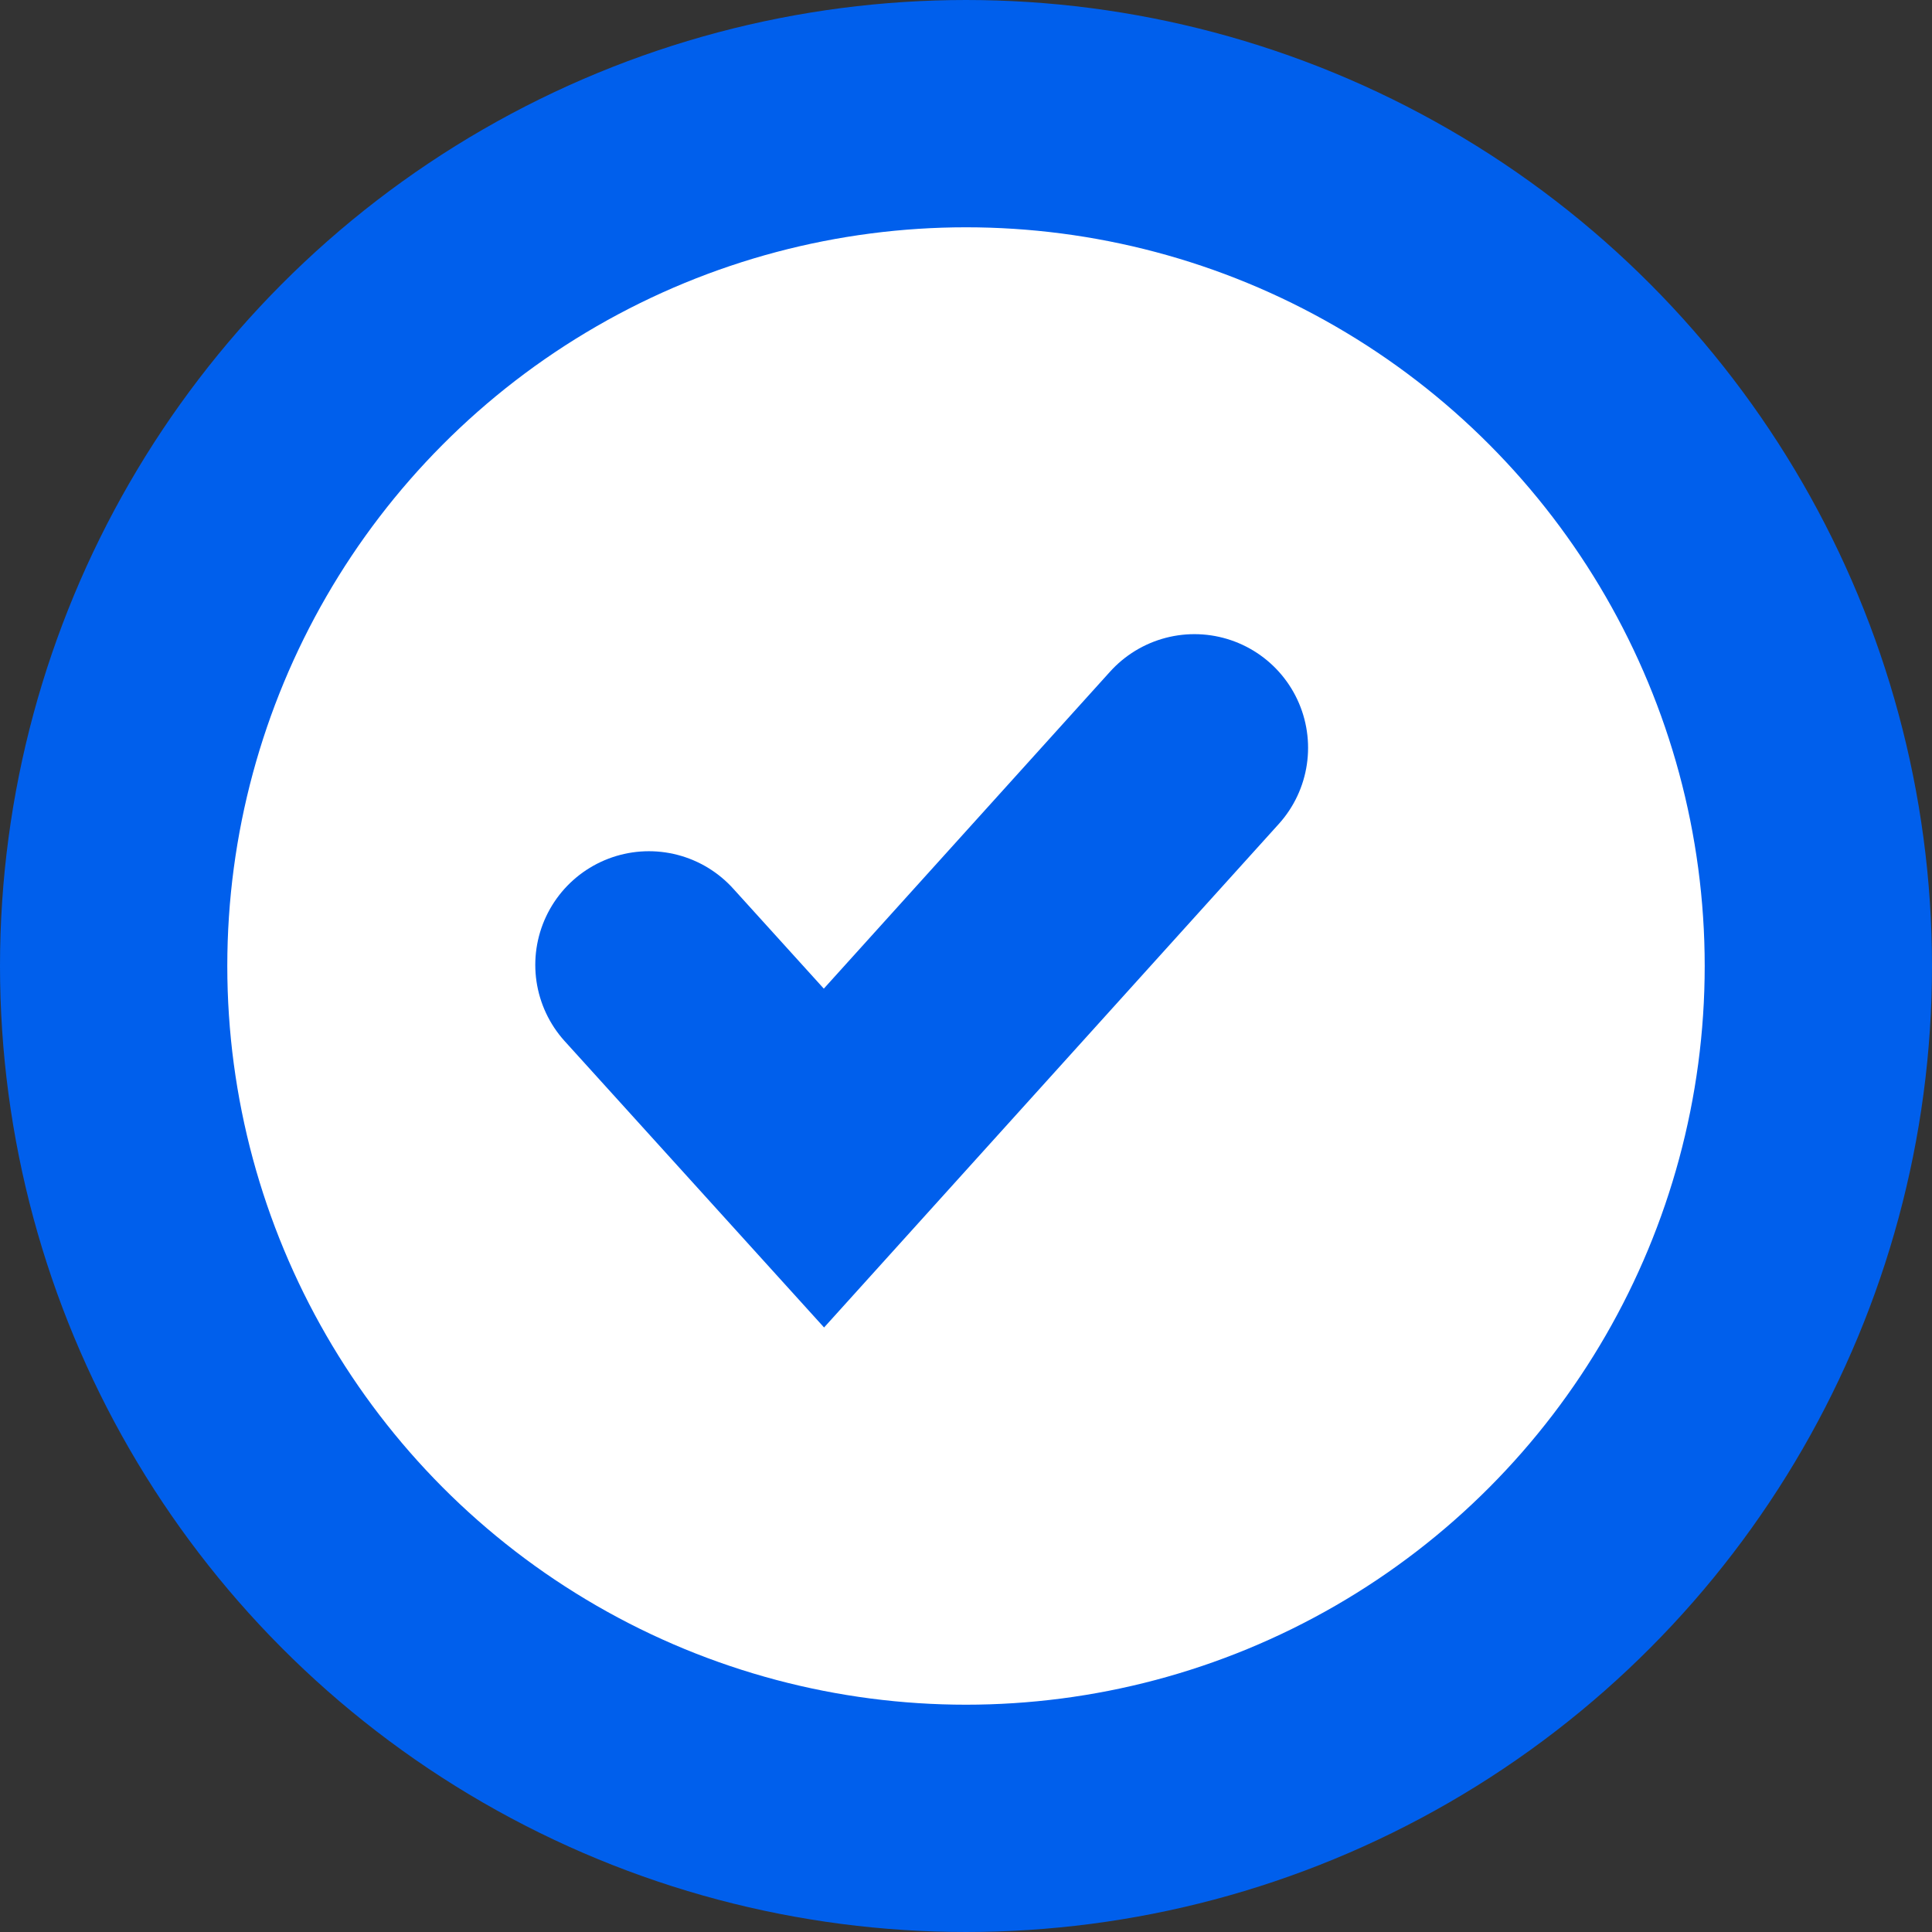 <svg xmlns="http://www.w3.org/2000/svg" viewBox="0 0 17 17"><rect x="0" y="0" width="17" height="17" fill="#333333" stroke="none"/><circle cx="8.5" cy="8.5" r="7.5" fill="#fff" stroke="#005fec" stroke-width="2"/><path fill="none" stroke="#005fec" stroke-linecap="round" stroke-width="2" d="M5.71 8.49l1.54 1.7 3.26-3.61"/></svg>